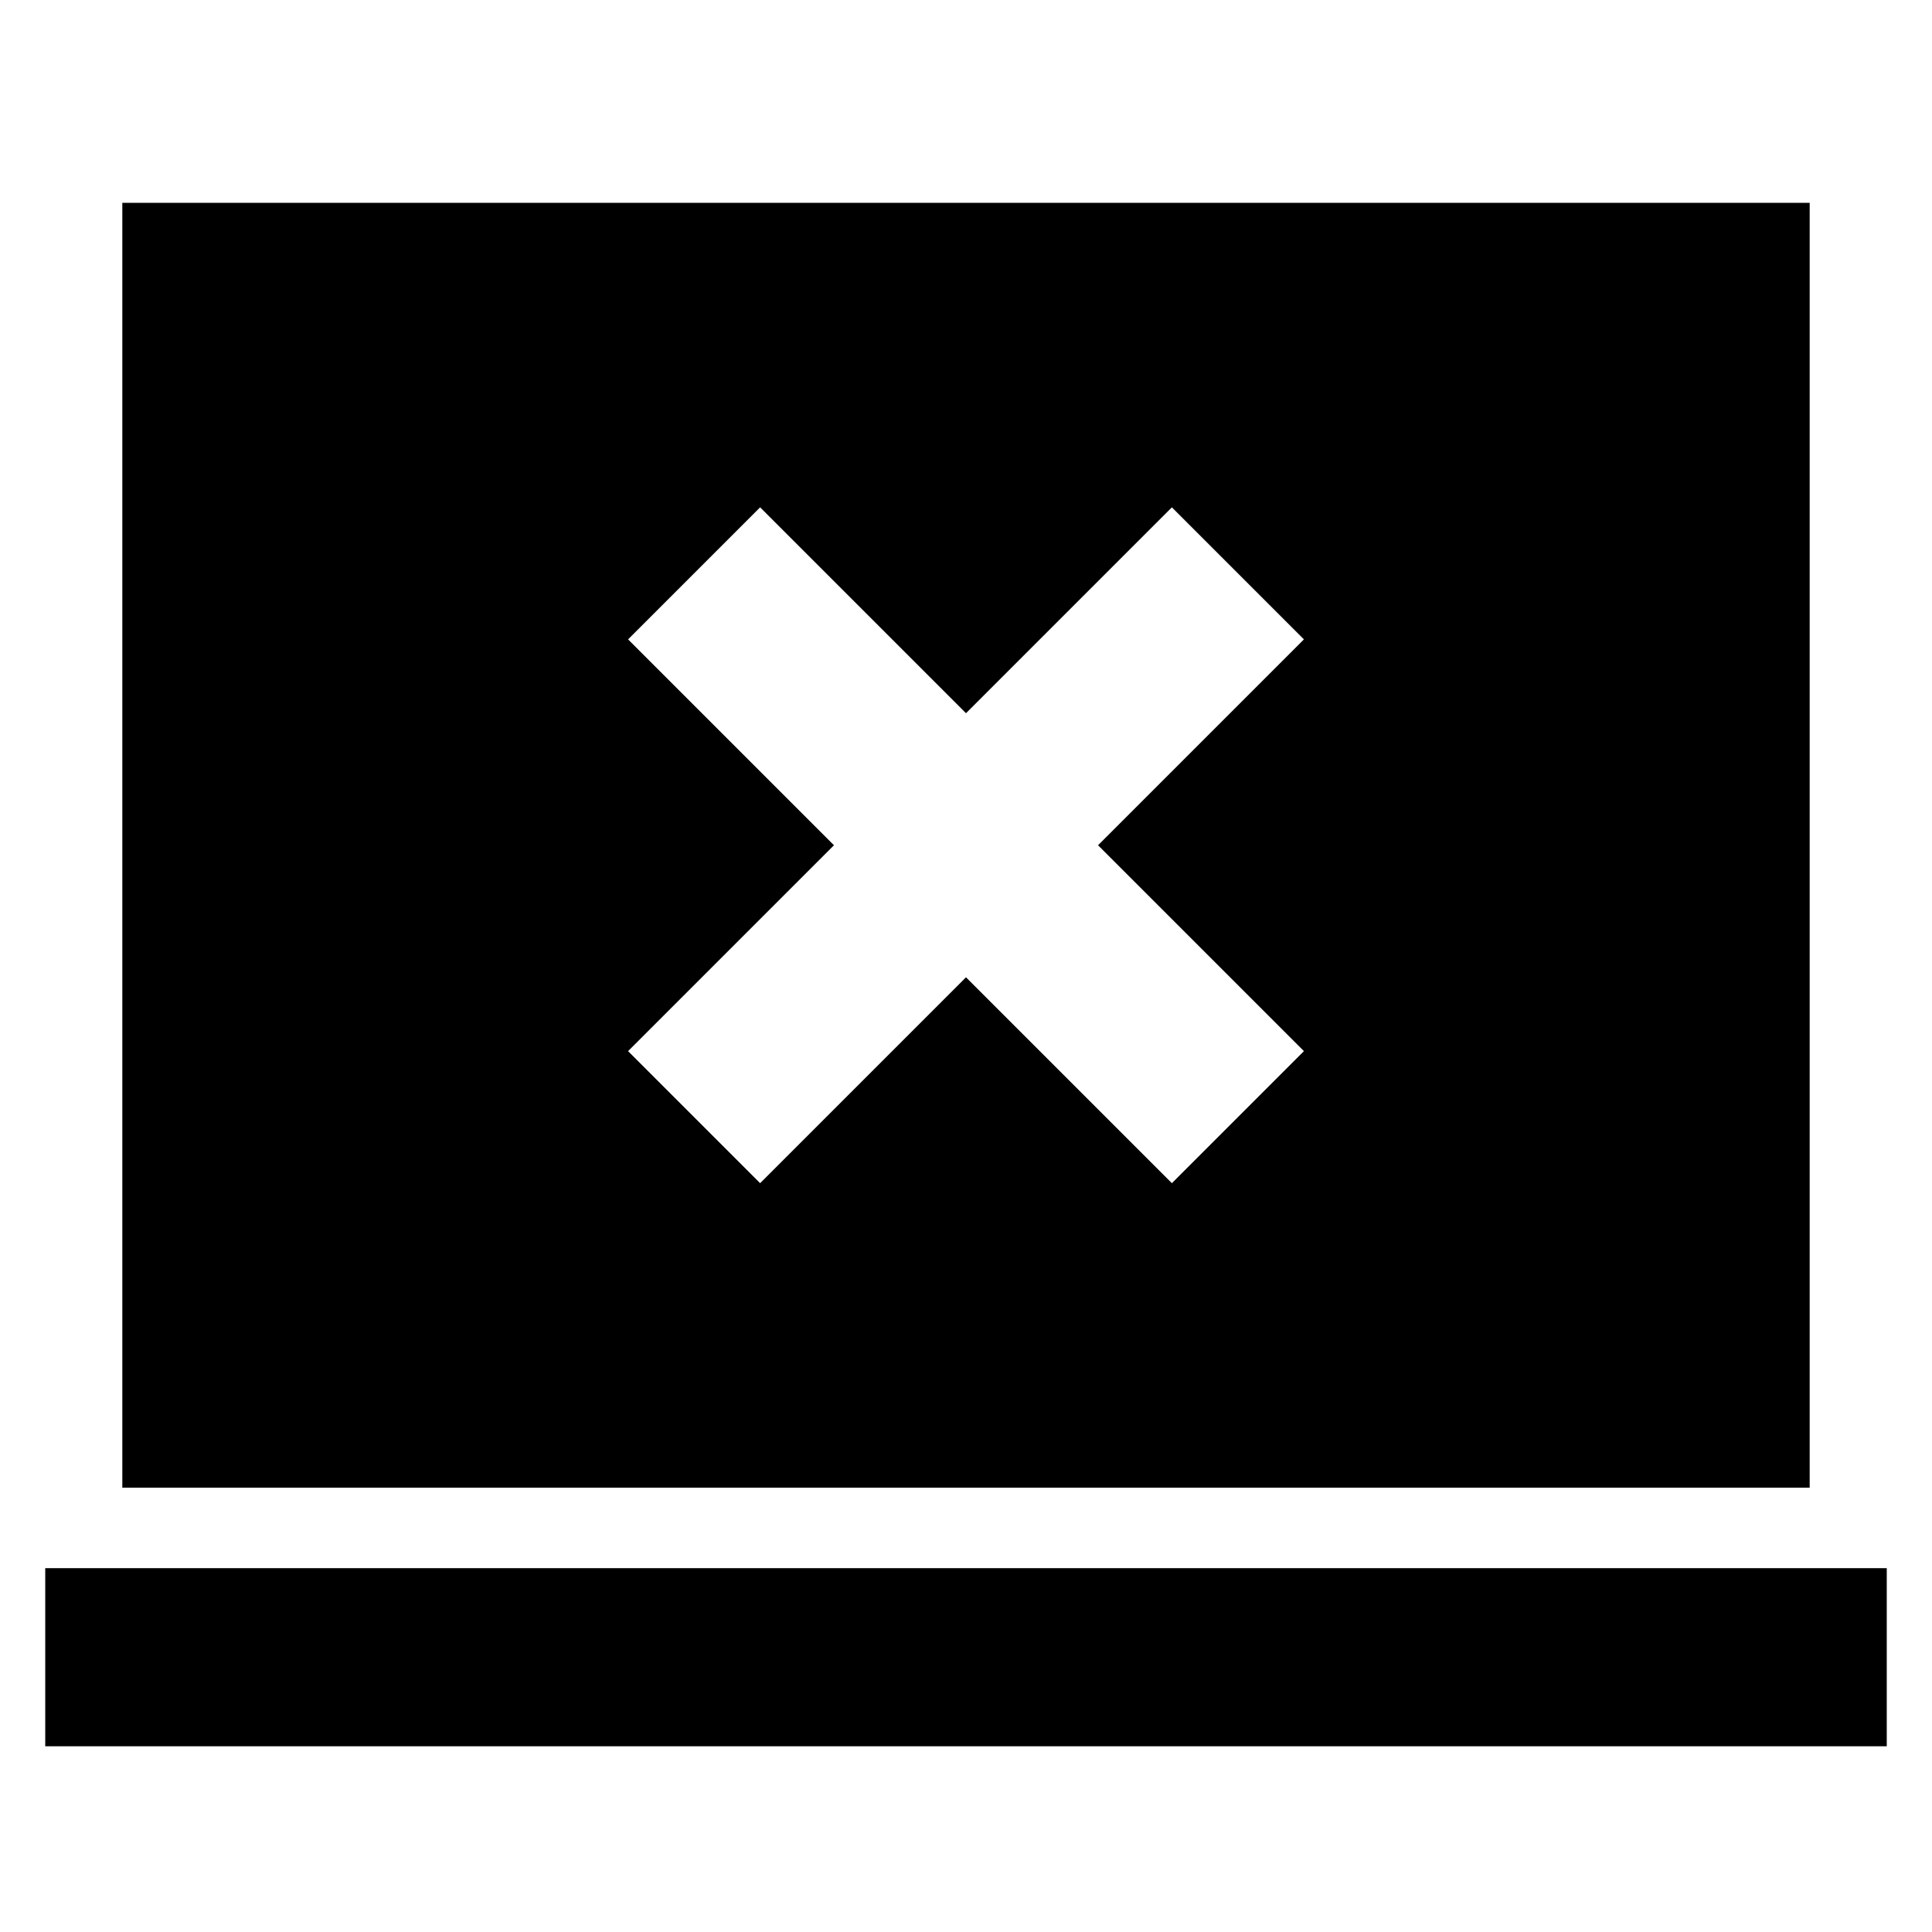 <svg xmlns="http://www.w3.org/2000/svg" height="24" viewBox="0 -960 960 960" width="24"><path d="M377.7-372.09 480-474.39l102.3 102.3 65.61-65.61L545.61-540l102.3-102.3-65.61-65.61L480-605.61l-102.3-102.3-65.61 65.61L414.39-540l-102.3 102.3 65.61 65.61ZM22.48-92.3v-88.48h915.04v88.48H22.48Zm38.3-128.48v-638.44h838.44v638.44H60.78Z"/></svg>